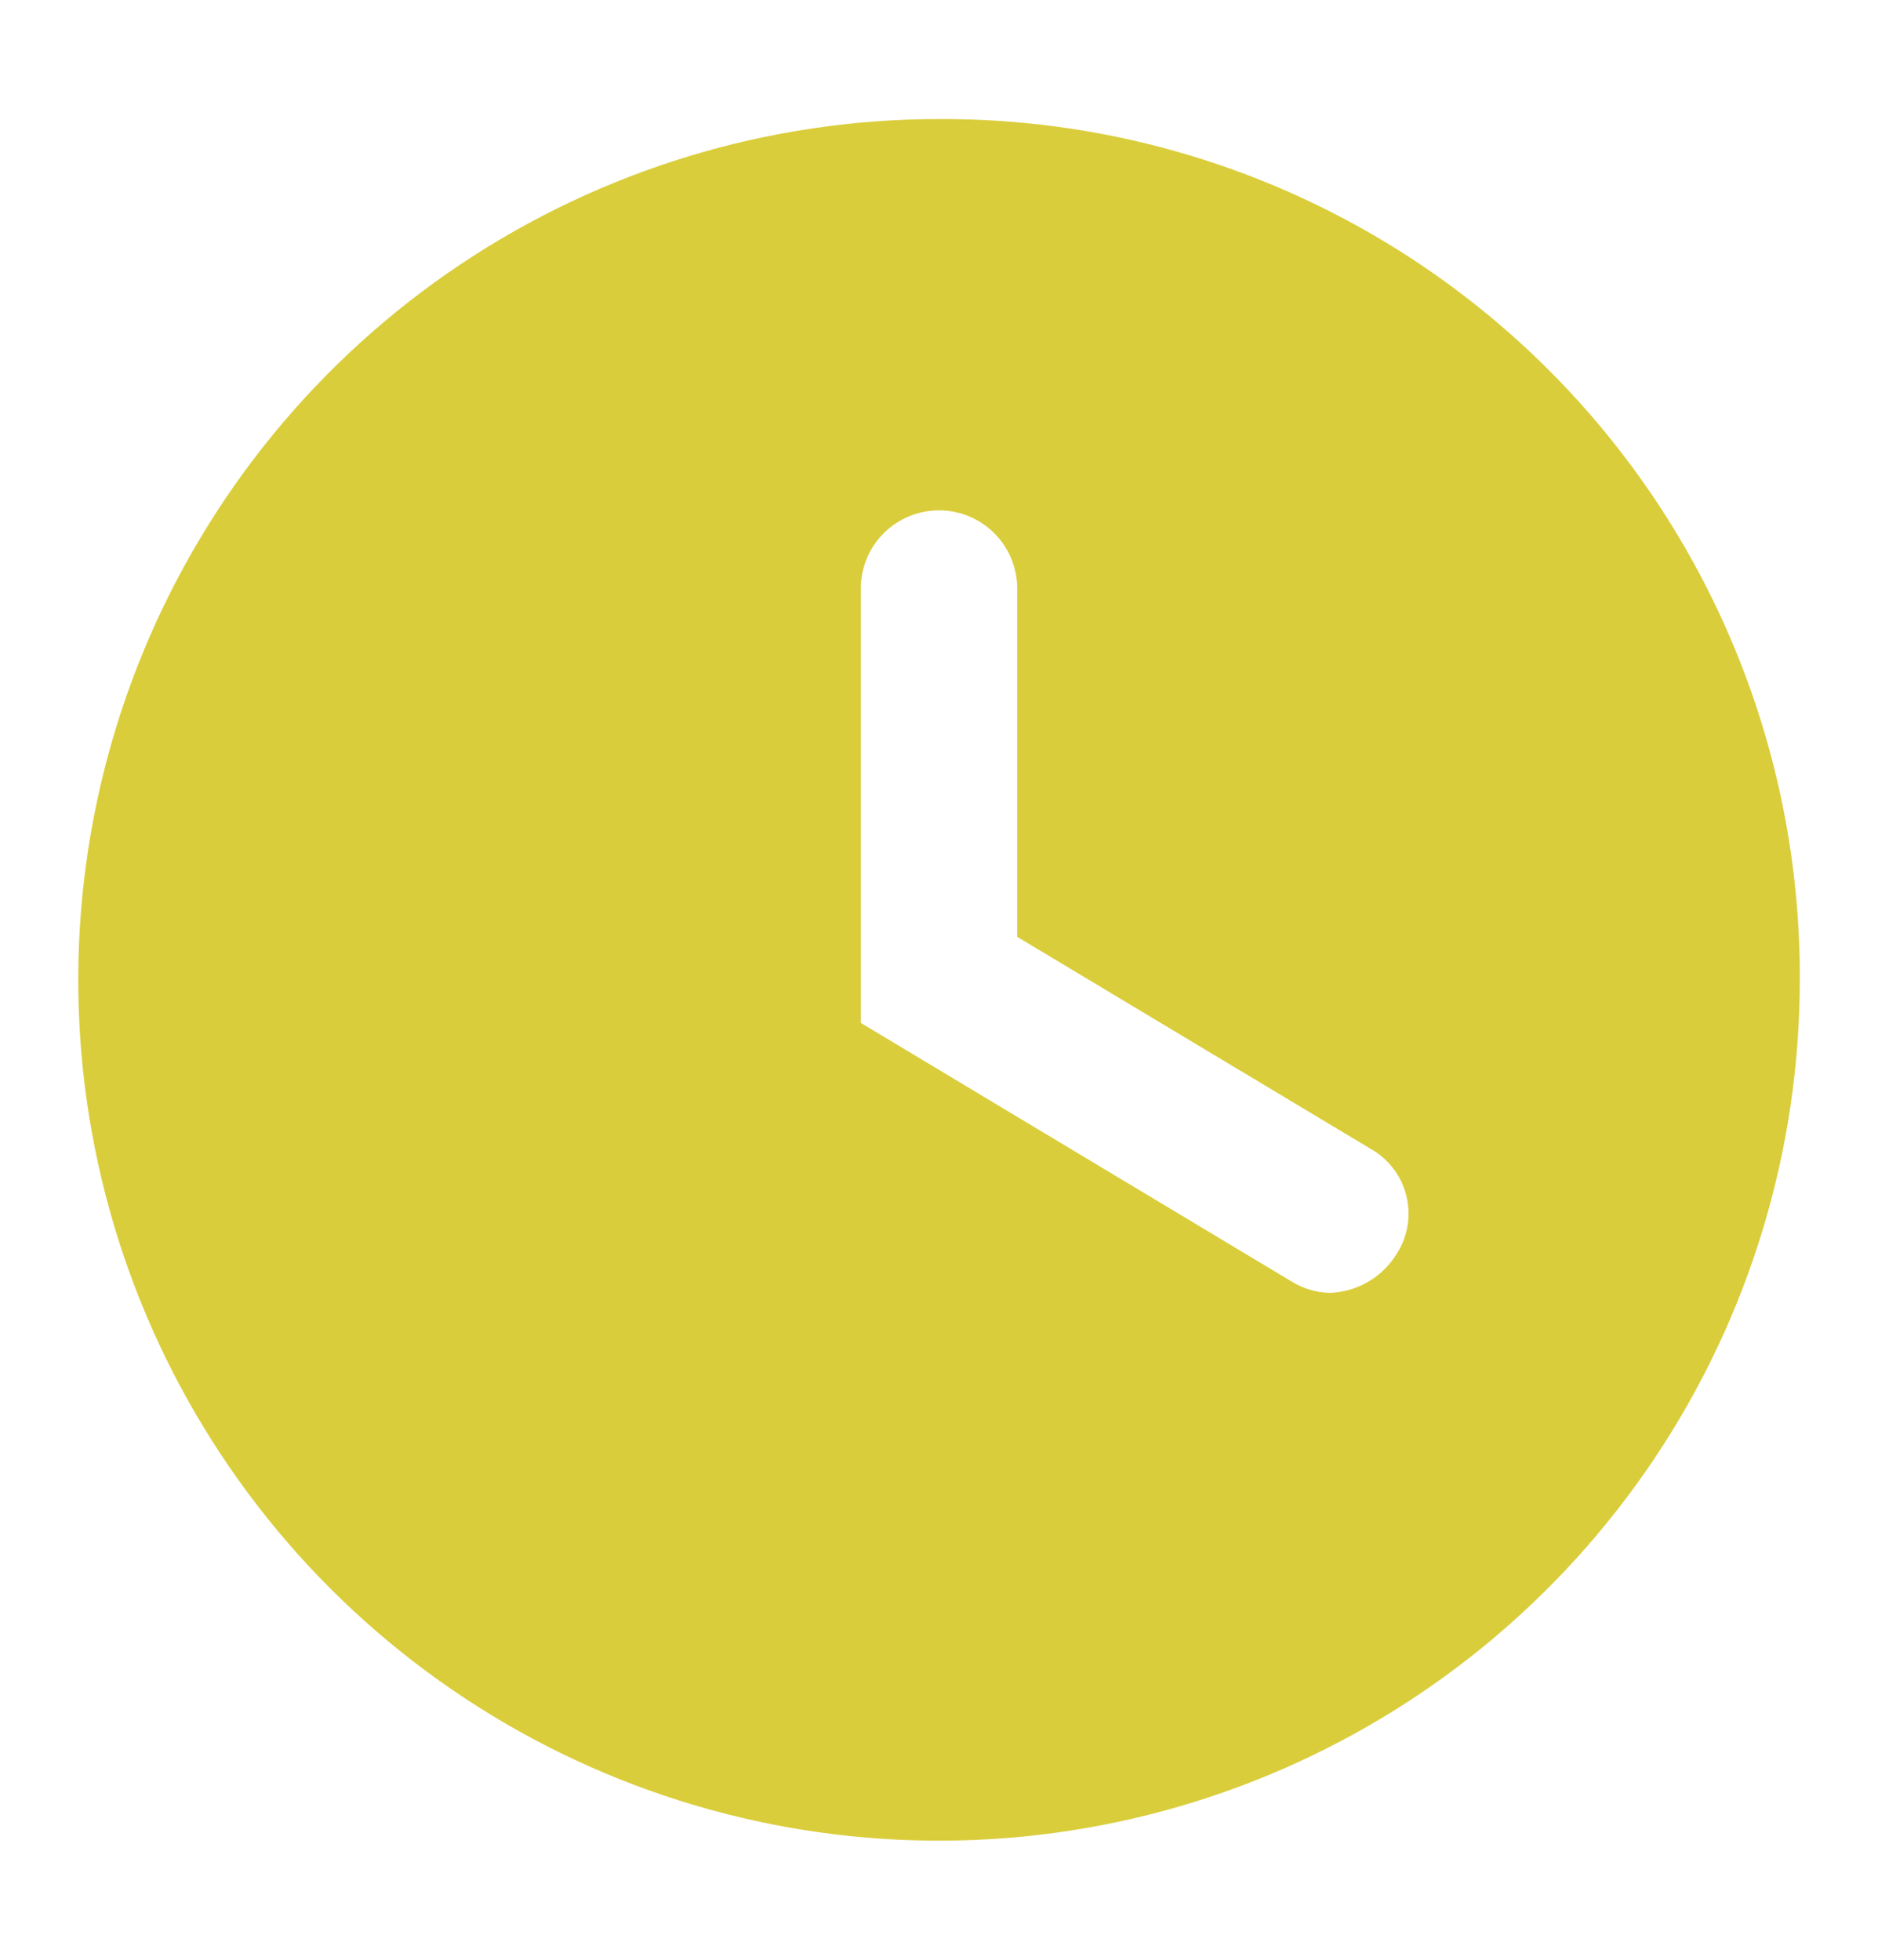 <svg width="23" height="24" viewBox="0 0 23 24" fill="none" xmlns="http://www.w3.org/2000/svg">
<g clip-path="url(#clip0_820_177)">
<path d="M11.5 1.458C9.415 1.458 7.377 2.077 5.643 3.235C3.91 4.393 2.559 6.04 1.761 7.966C0.963 9.892 0.754 12.012 1.161 14.057C1.568 16.102 2.572 17.98 4.046 19.454C5.52 20.928 7.399 21.932 9.443 22.339C11.488 22.746 13.608 22.537 15.534 21.739C17.46 20.941 19.107 19.59 20.265 17.857C21.424 16.123 22.042 14.085 22.042 12C22.048 10.614 21.78 9.24 21.252 7.958C20.725 6.677 19.948 5.512 18.968 4.532C17.988 3.552 16.823 2.775 15.542 2.248C14.26 1.72 12.886 1.452 11.5 1.458ZM17.106 15.354C17.02 15.495 16.901 15.612 16.759 15.695C16.617 15.779 16.456 15.826 16.292 15.833C16.122 15.831 15.956 15.781 15.812 15.69L10.542 12.527V7.208C10.542 6.954 10.643 6.71 10.822 6.531C11.002 6.351 11.246 6.25 11.5 6.25C11.754 6.25 11.998 6.351 12.178 6.531C12.357 6.71 12.458 6.954 12.458 7.208V11.473L16.771 14.06C16.881 14.12 16.979 14.201 17.056 14.3C17.134 14.399 17.19 14.512 17.221 14.634C17.253 14.755 17.259 14.882 17.239 15.006C17.219 15.13 17.174 15.249 17.106 15.354Z" fill="#DACD3B"/>
</g>
<defs>
<clipPath id="clip0_820_177">
<rect width="23" height="23" fill="white" transform="translate(0 0.5)"/>
</clipPath>
</defs>
</svg>
